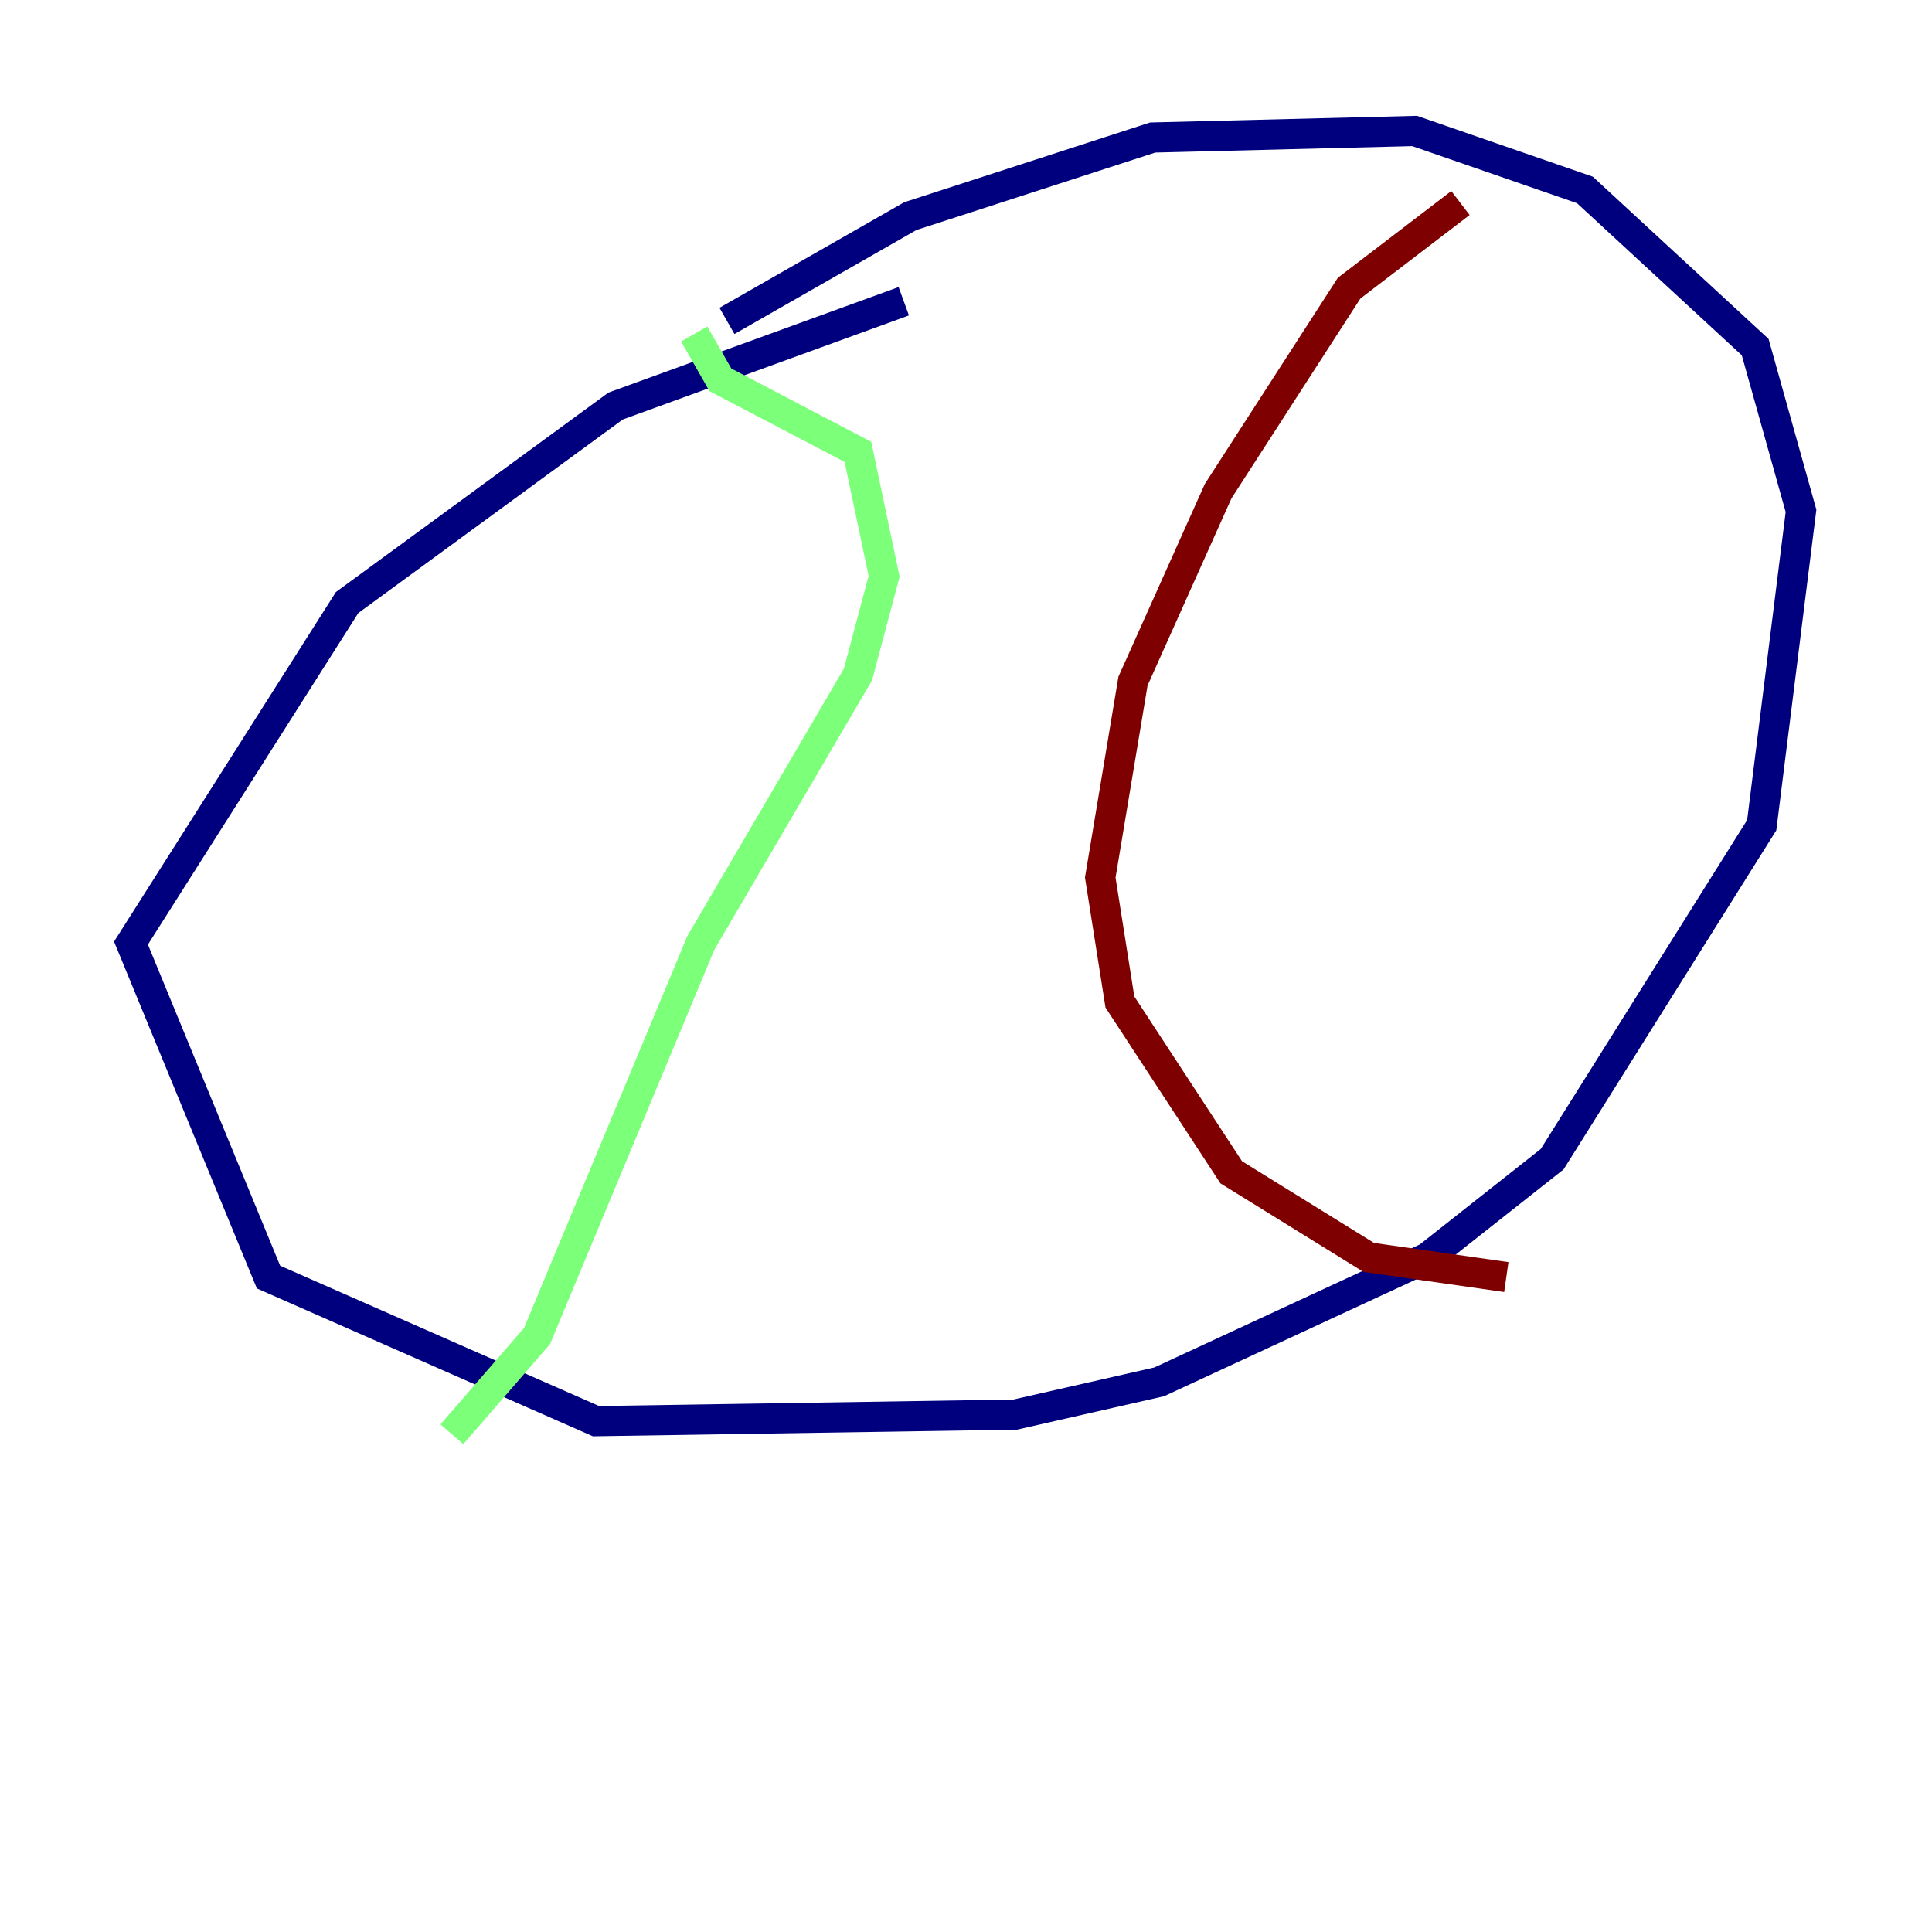 <?xml version="1.0" encoding="utf-8" ?>
<svg baseProfile="tiny" height="128" version="1.2" viewBox="0,0,128,128" width="128" xmlns="http://www.w3.org/2000/svg" xmlns:ev="http://www.w3.org/2001/xml-events" xmlns:xlink="http://www.w3.org/1999/xlink"><defs /><polyline fill="none" points="59.878,19.959 40.786,26.902 22.997,39.919 8.678,62.481 17.79,84.61 39.485,94.156 67.254,93.722 76.8,91.552 94.59,83.308 102.834,76.8 116.719,54.671 119.322,33.844 116.285,22.997 105.003,12.583 93.722,8.678 76.366,9.112 60.312,14.319 48.163,21.261" stroke="#00007f" stroke-width="2" /><polyline fill="none" points="45.993,22.129 47.729,25.166 56.841,29.939 58.576,38.183 56.841,44.691 46.427,62.481 35.58,88.515 29.939,95.024" stroke="#7cff79" stroke-width="2" /><polyline fill="none" points="96.759,13.451 89.383,19.091 80.705,32.542 75.064,45.125 72.895,58.142 74.197,66.386 81.573,77.668 90.685,83.308 99.797,84.61" stroke="#7f0000" stroke-width="2" /></svg>